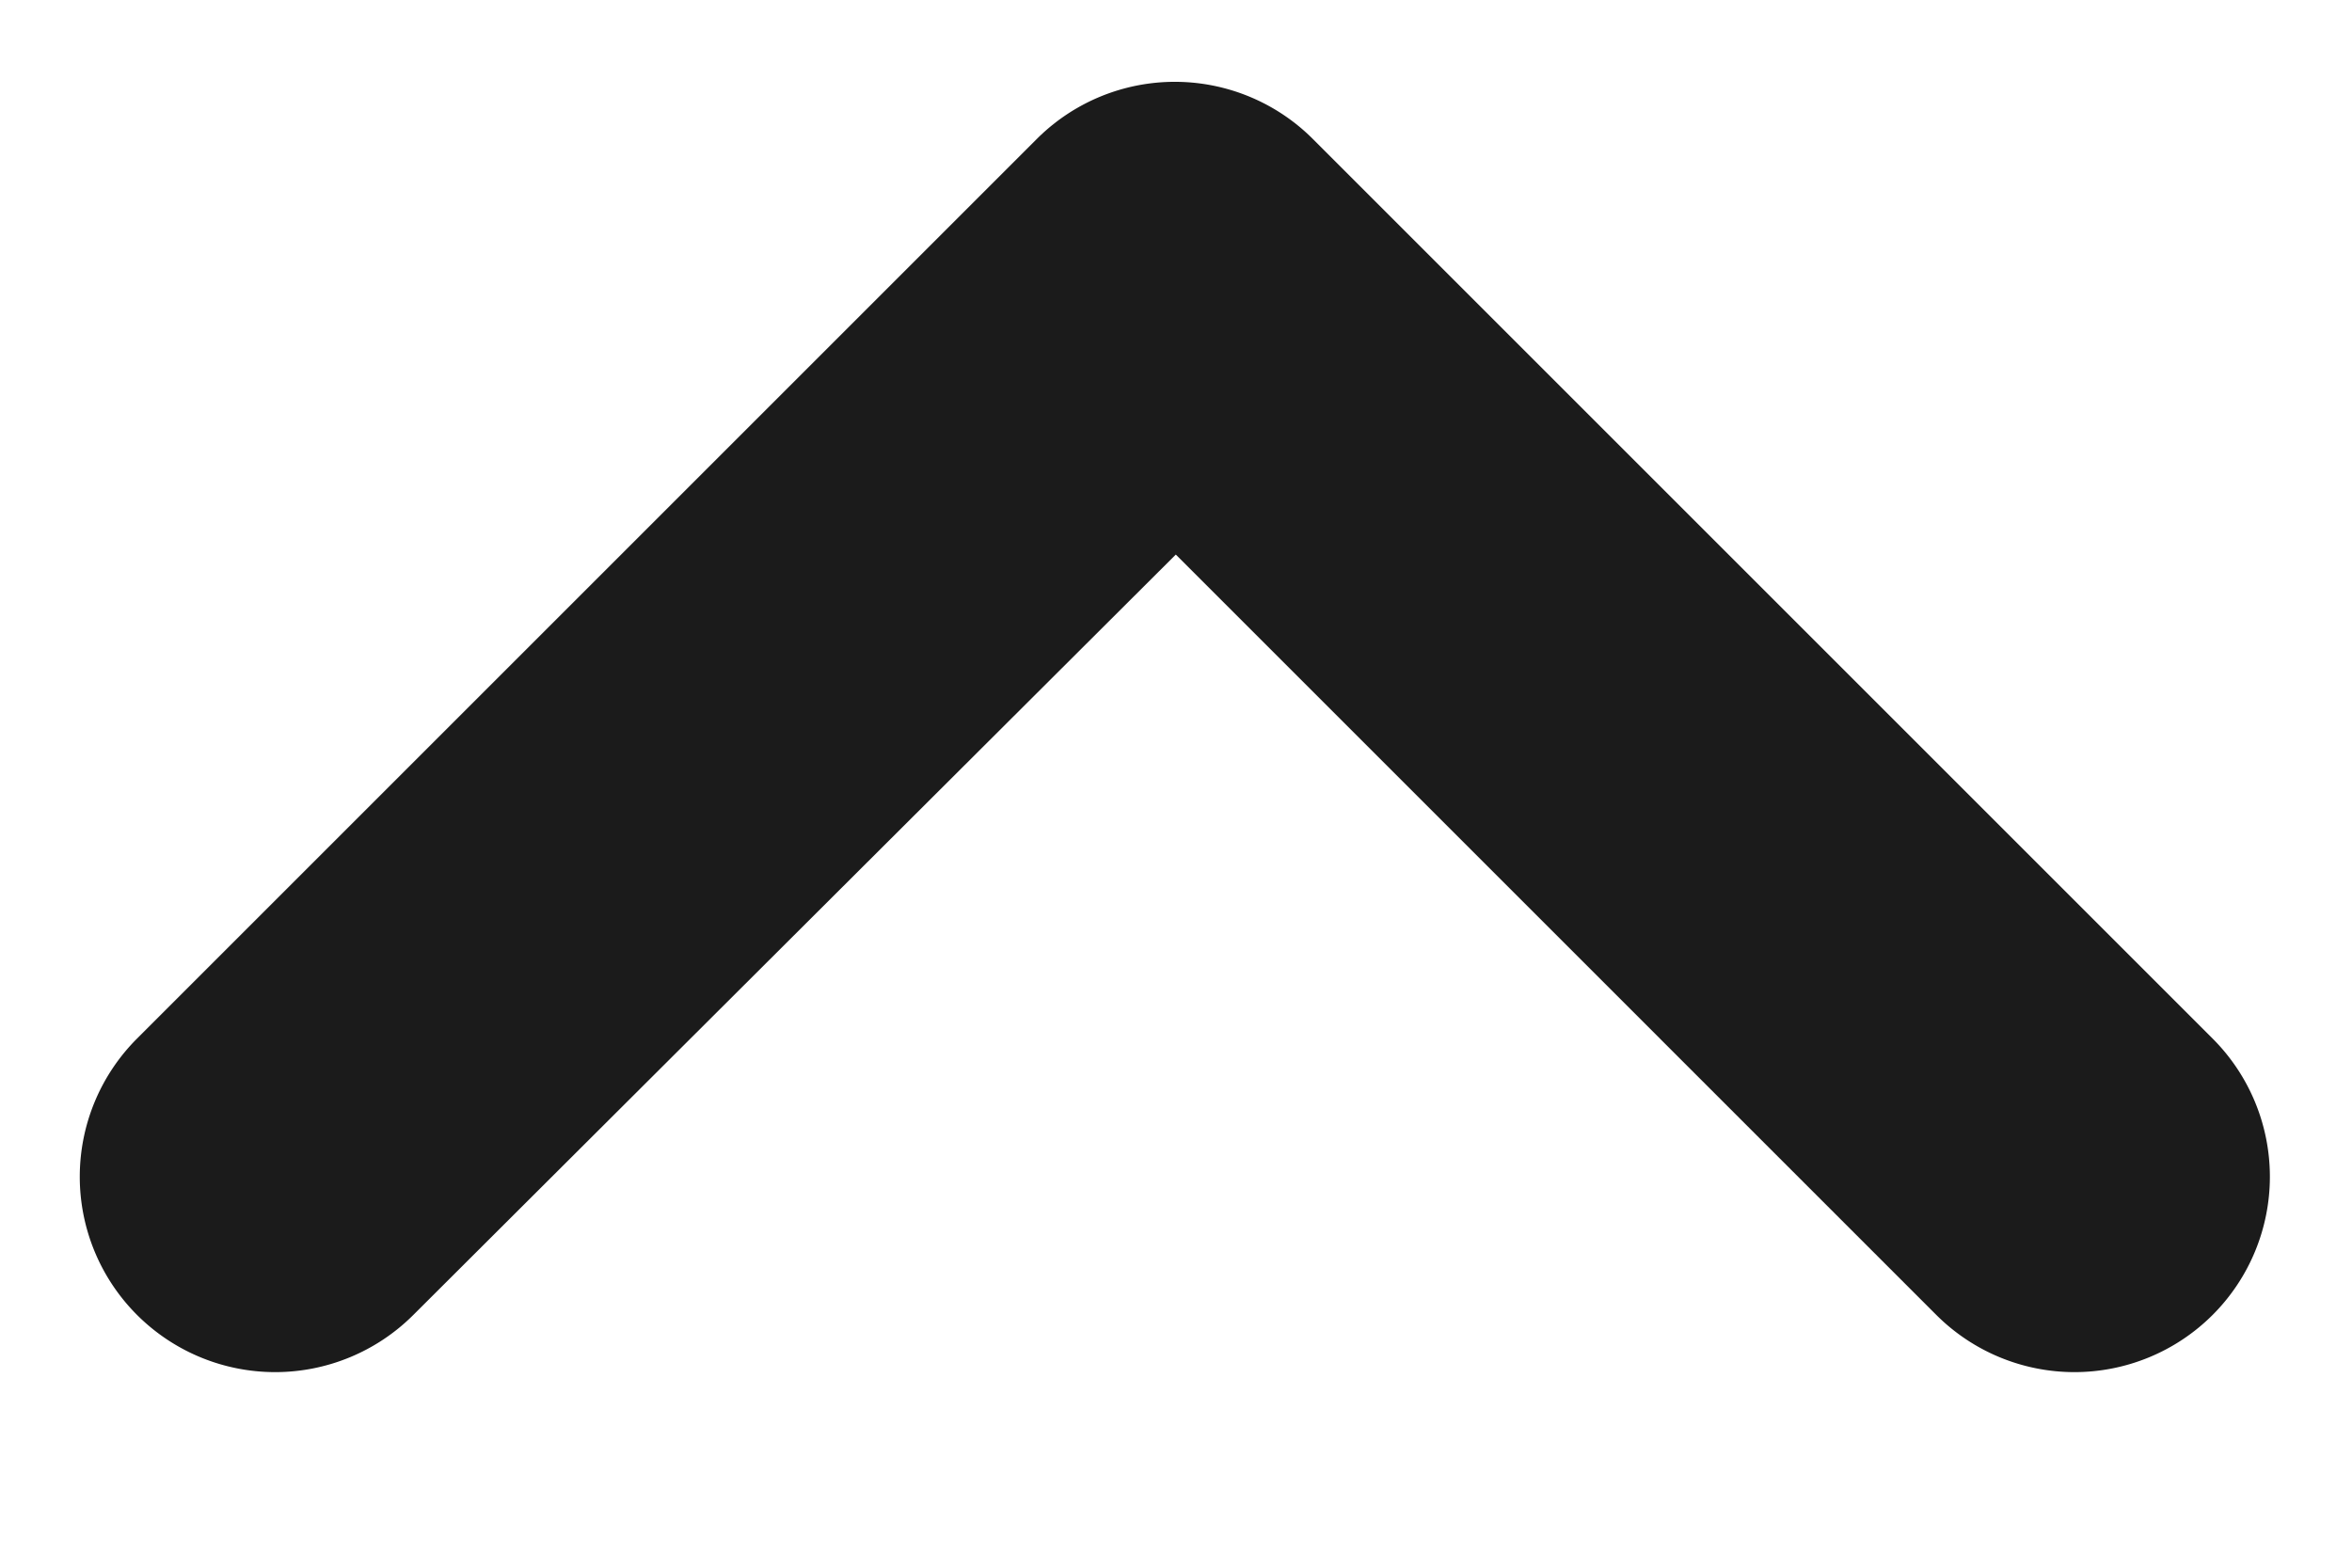 <svg xmlns="http://www.w3.org/2000/svg" width="12" height="8" fill="none" viewBox="0 0 12 8"><path fill="#1B1B1B" d="M5.289.71L.699 5.3a.996.996 0 1 0 1.41 1.41l3.89-3.88 3.88 3.88a.996.996 0 1 0 1.41-1.41L6.699.71a.996.996 0 0 0-1.41 0z"/></svg>
